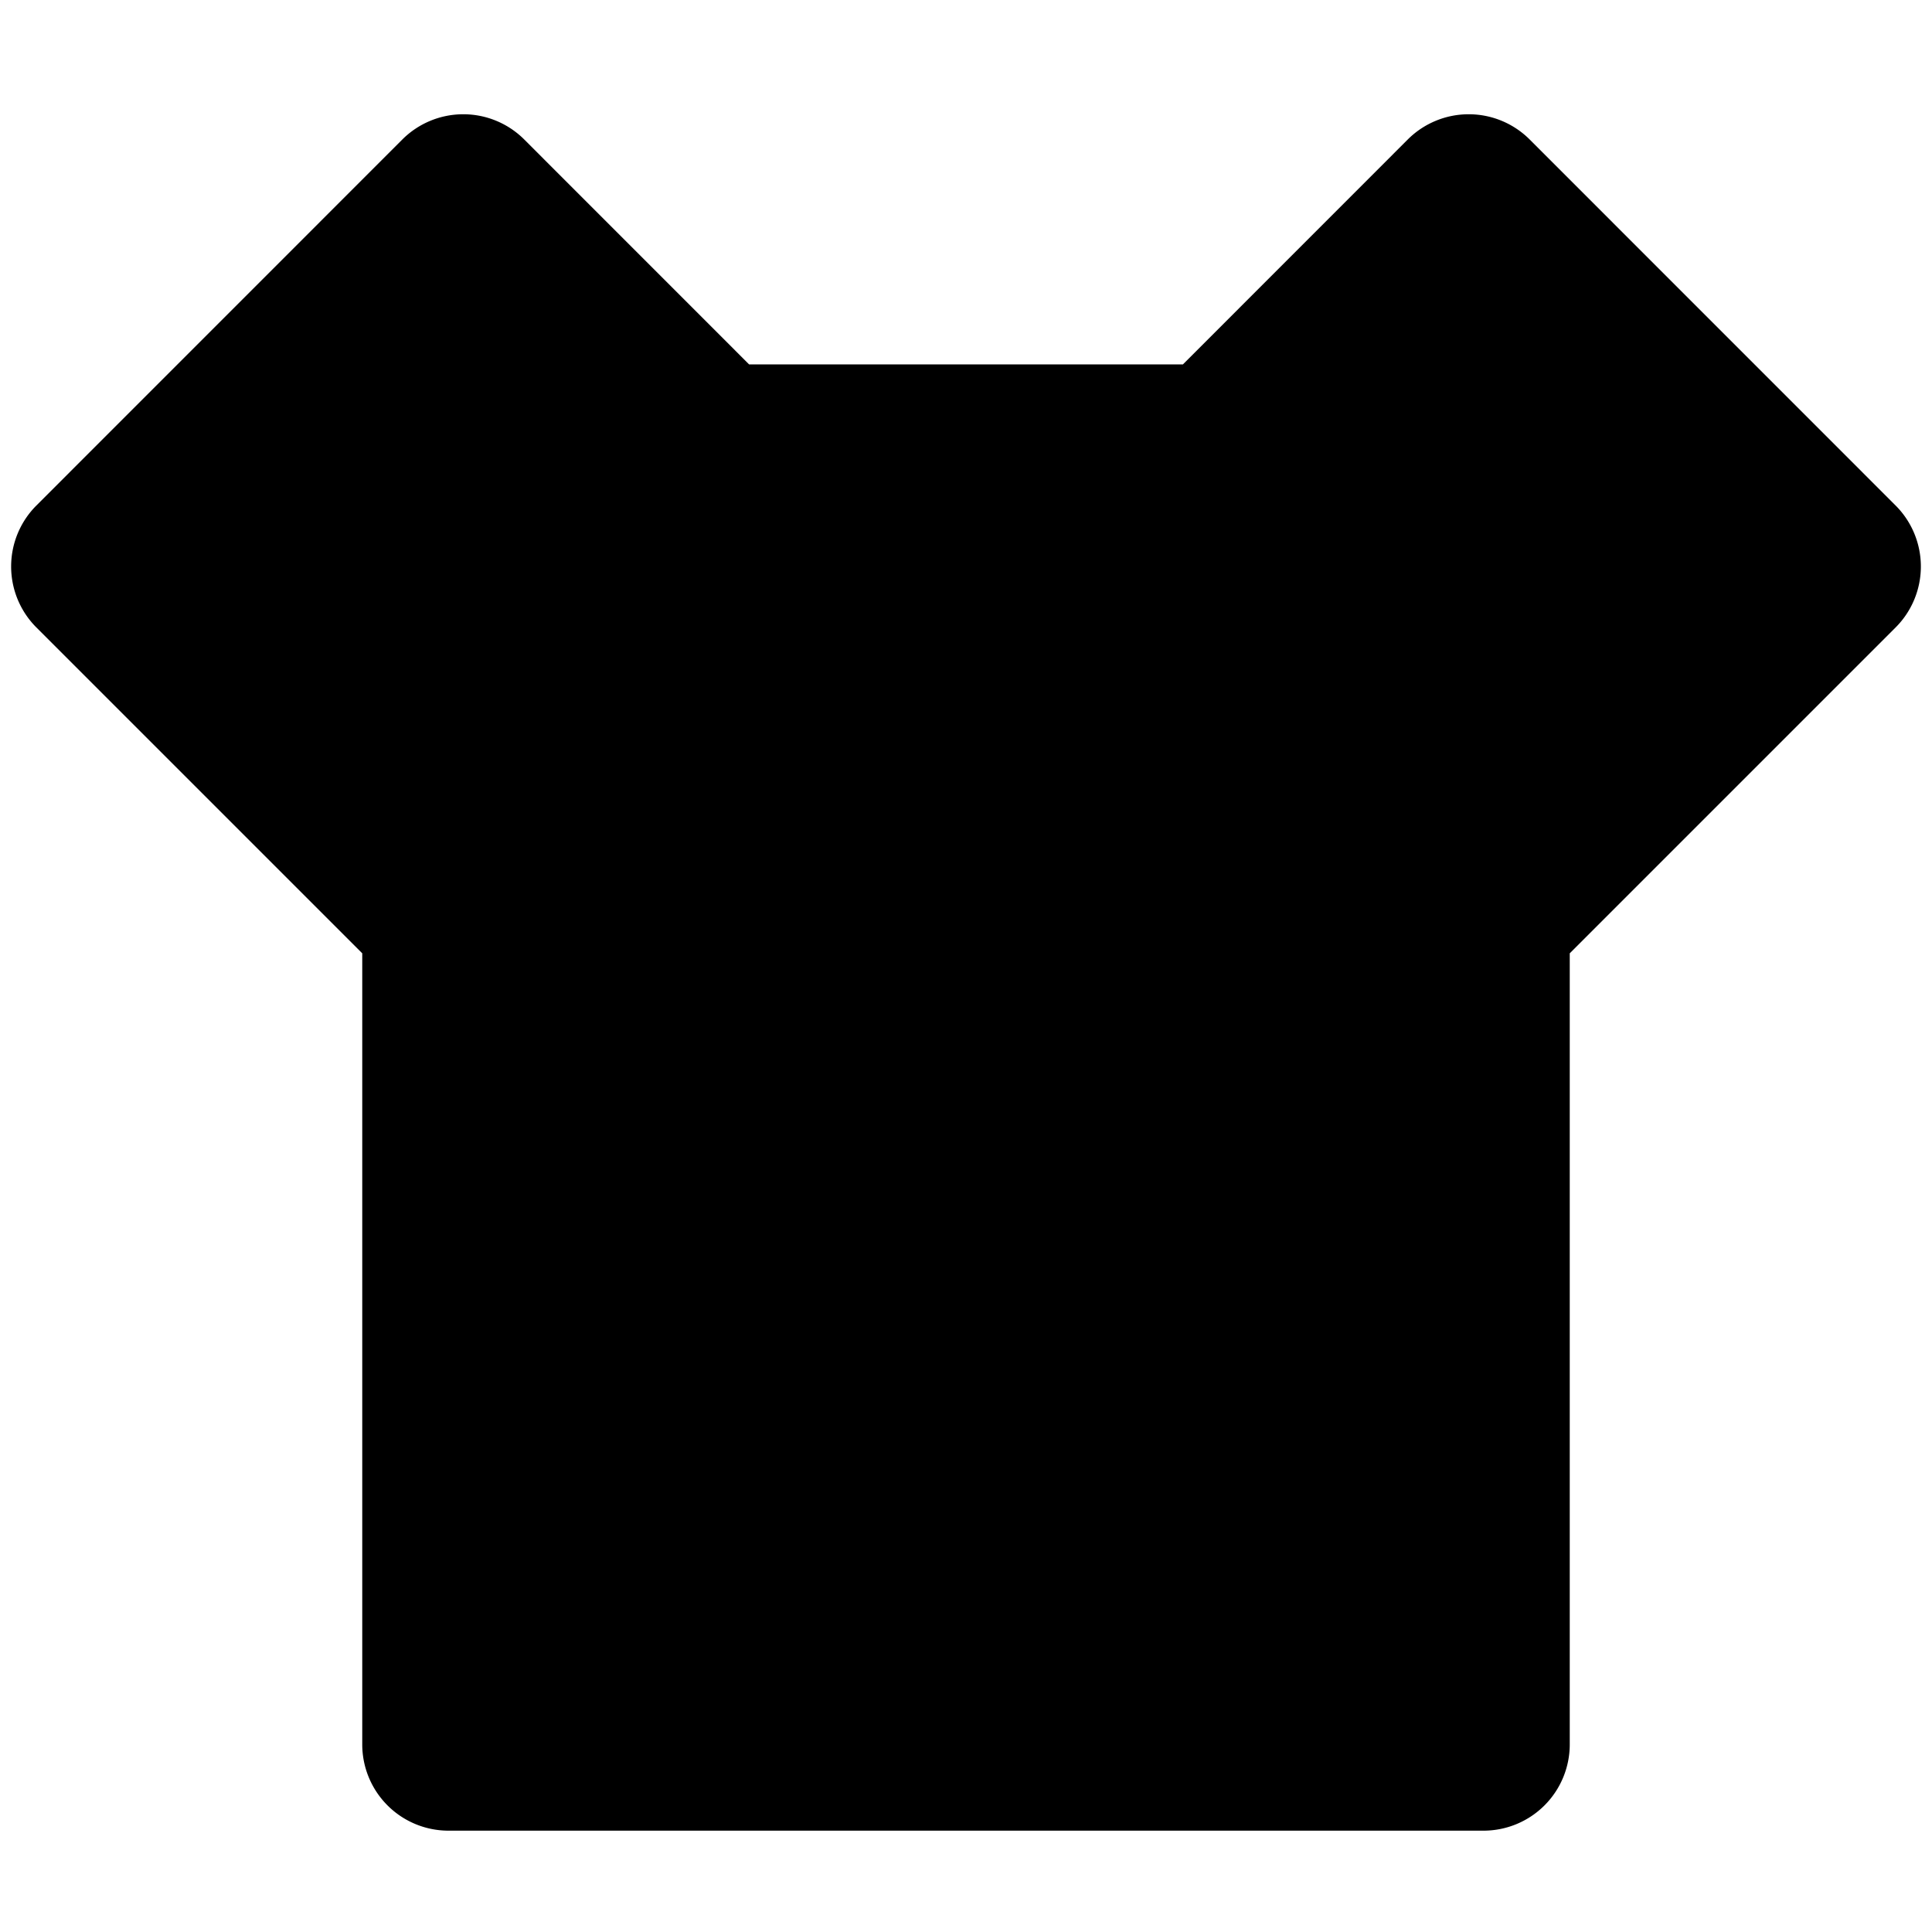<svg xmlns="http://www.w3.org/2000/svg" viewBox="0 0 128 128"><path d="M78.371 24.143L93.263 9.246a5.714 5.714 0 018.086 0l24.24 24.245a5.714 5.714 0 010 8.08L104 63.16v52.411a5.714 5.714 0 01-5.714 5.715H29.714A5.714 5.714 0 0124 115.57V63.16L2.411 41.571a5.714 5.714 0 010-8.08l24.24-24.245a5.714 5.714 0 018.086 0L49.63 24.143H78.37z"/></svg>